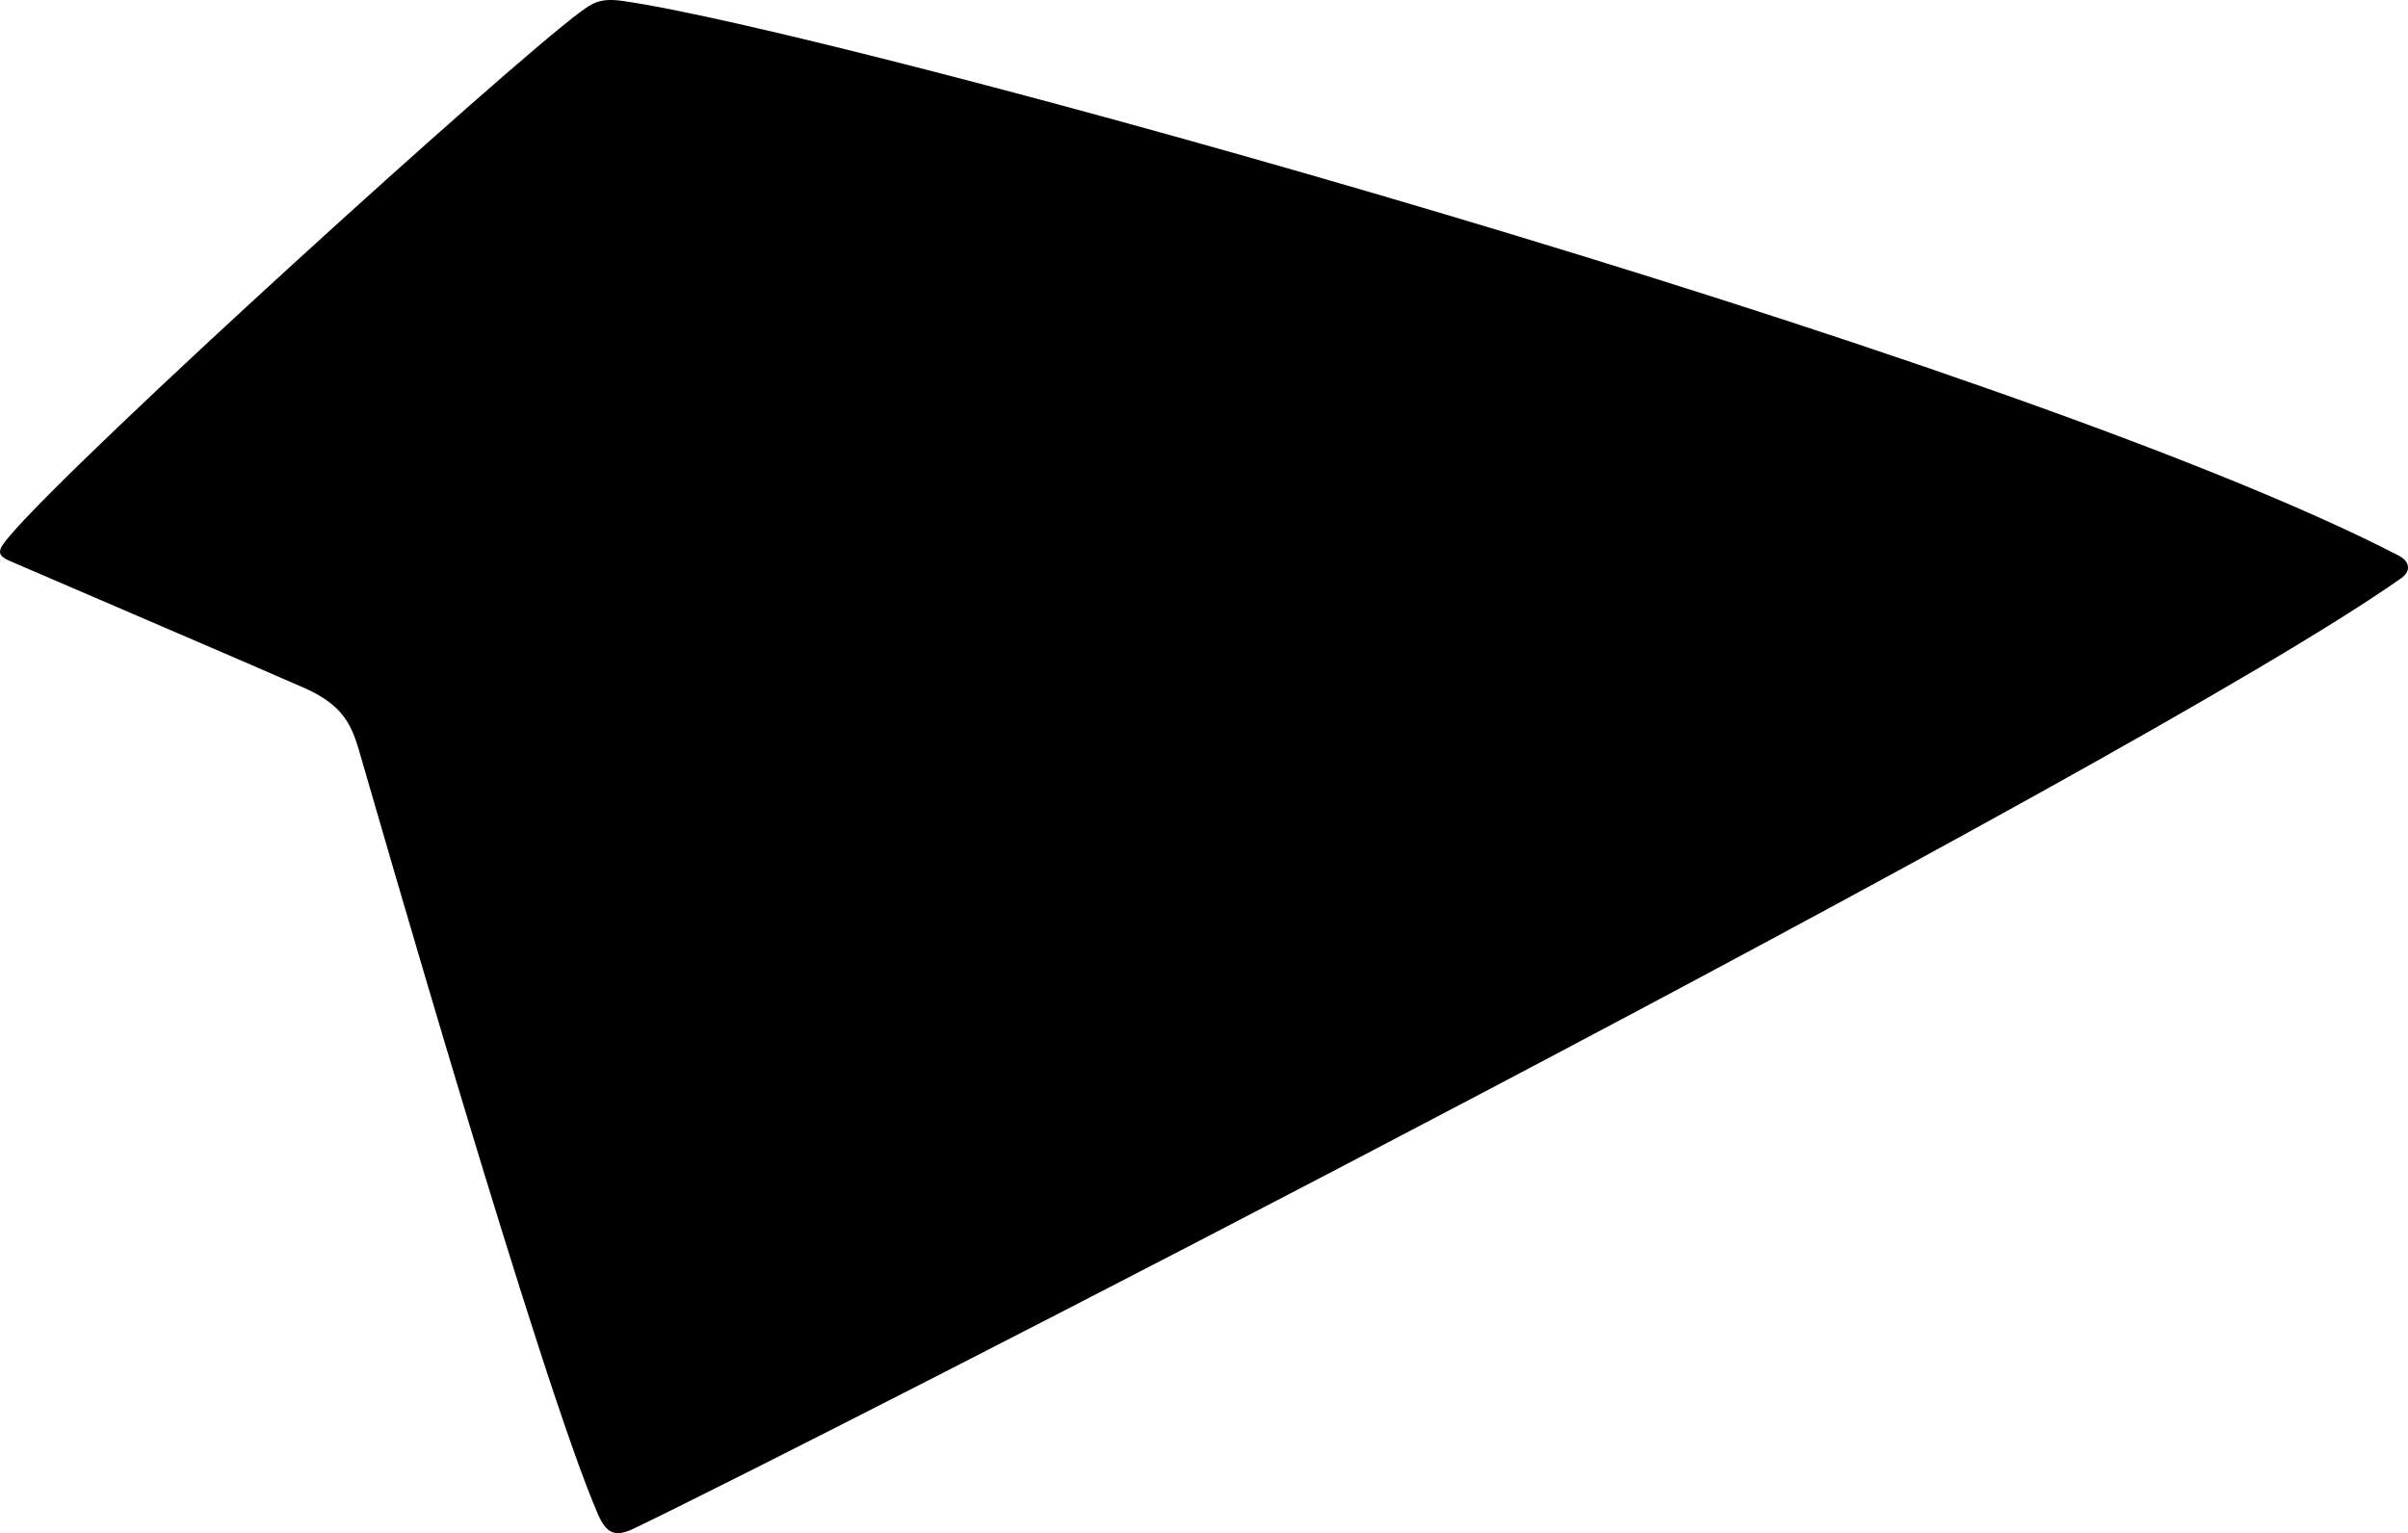 <?xml version="1.0" encoding="utf-8"?>
<!-- Generator: Adobe Illustrator 16.0.0, SVG Export Plug-In . SVG Version: 6.00 Build 0)  -->
<!DOCTYPE svg PUBLIC "-//W3C//DTD SVG 1.1//EN" "http://www.w3.org/Graphics/SVG/1.1/DTD/svg11.dtd">
<svg version="1.1" id="Layer_1" xmlns="http://www.w3.org/2000/svg" xmlns:xlink="http://www.w3.org/1999/xlink" x="0px" y="0px"
	 width="919.836px" height="585.811px" viewBox="0 0 919.836 585.811" enable-background="new 0 0 919.836 585.811"
	 xml:space="preserve">
<path d="M221.527,4.69C193.52,25.438,30.384,173.363,3.676,204.802c-4.51,5.309-5.256,7.193-0.051,9.488
	c5.204,2.294,99.151,42.579,112.747,48.633c13.904,6.194,17.684,13.331,20.581,23.183c5.366,18.264,69.438,241.984,91.506,292.586
	c3.396,7.789,6.974,8.543,13.675,5.344c65.008-31.055,573.634-291.405,675.153-363.152c3.625-2.561,3.492-6.27-1.108-8.649
	C768.043,135.679,319.413,11.857,237.785,0.351C229.208-0.858,226.282,1.168,221.527,4.69z"/>
</svg>
